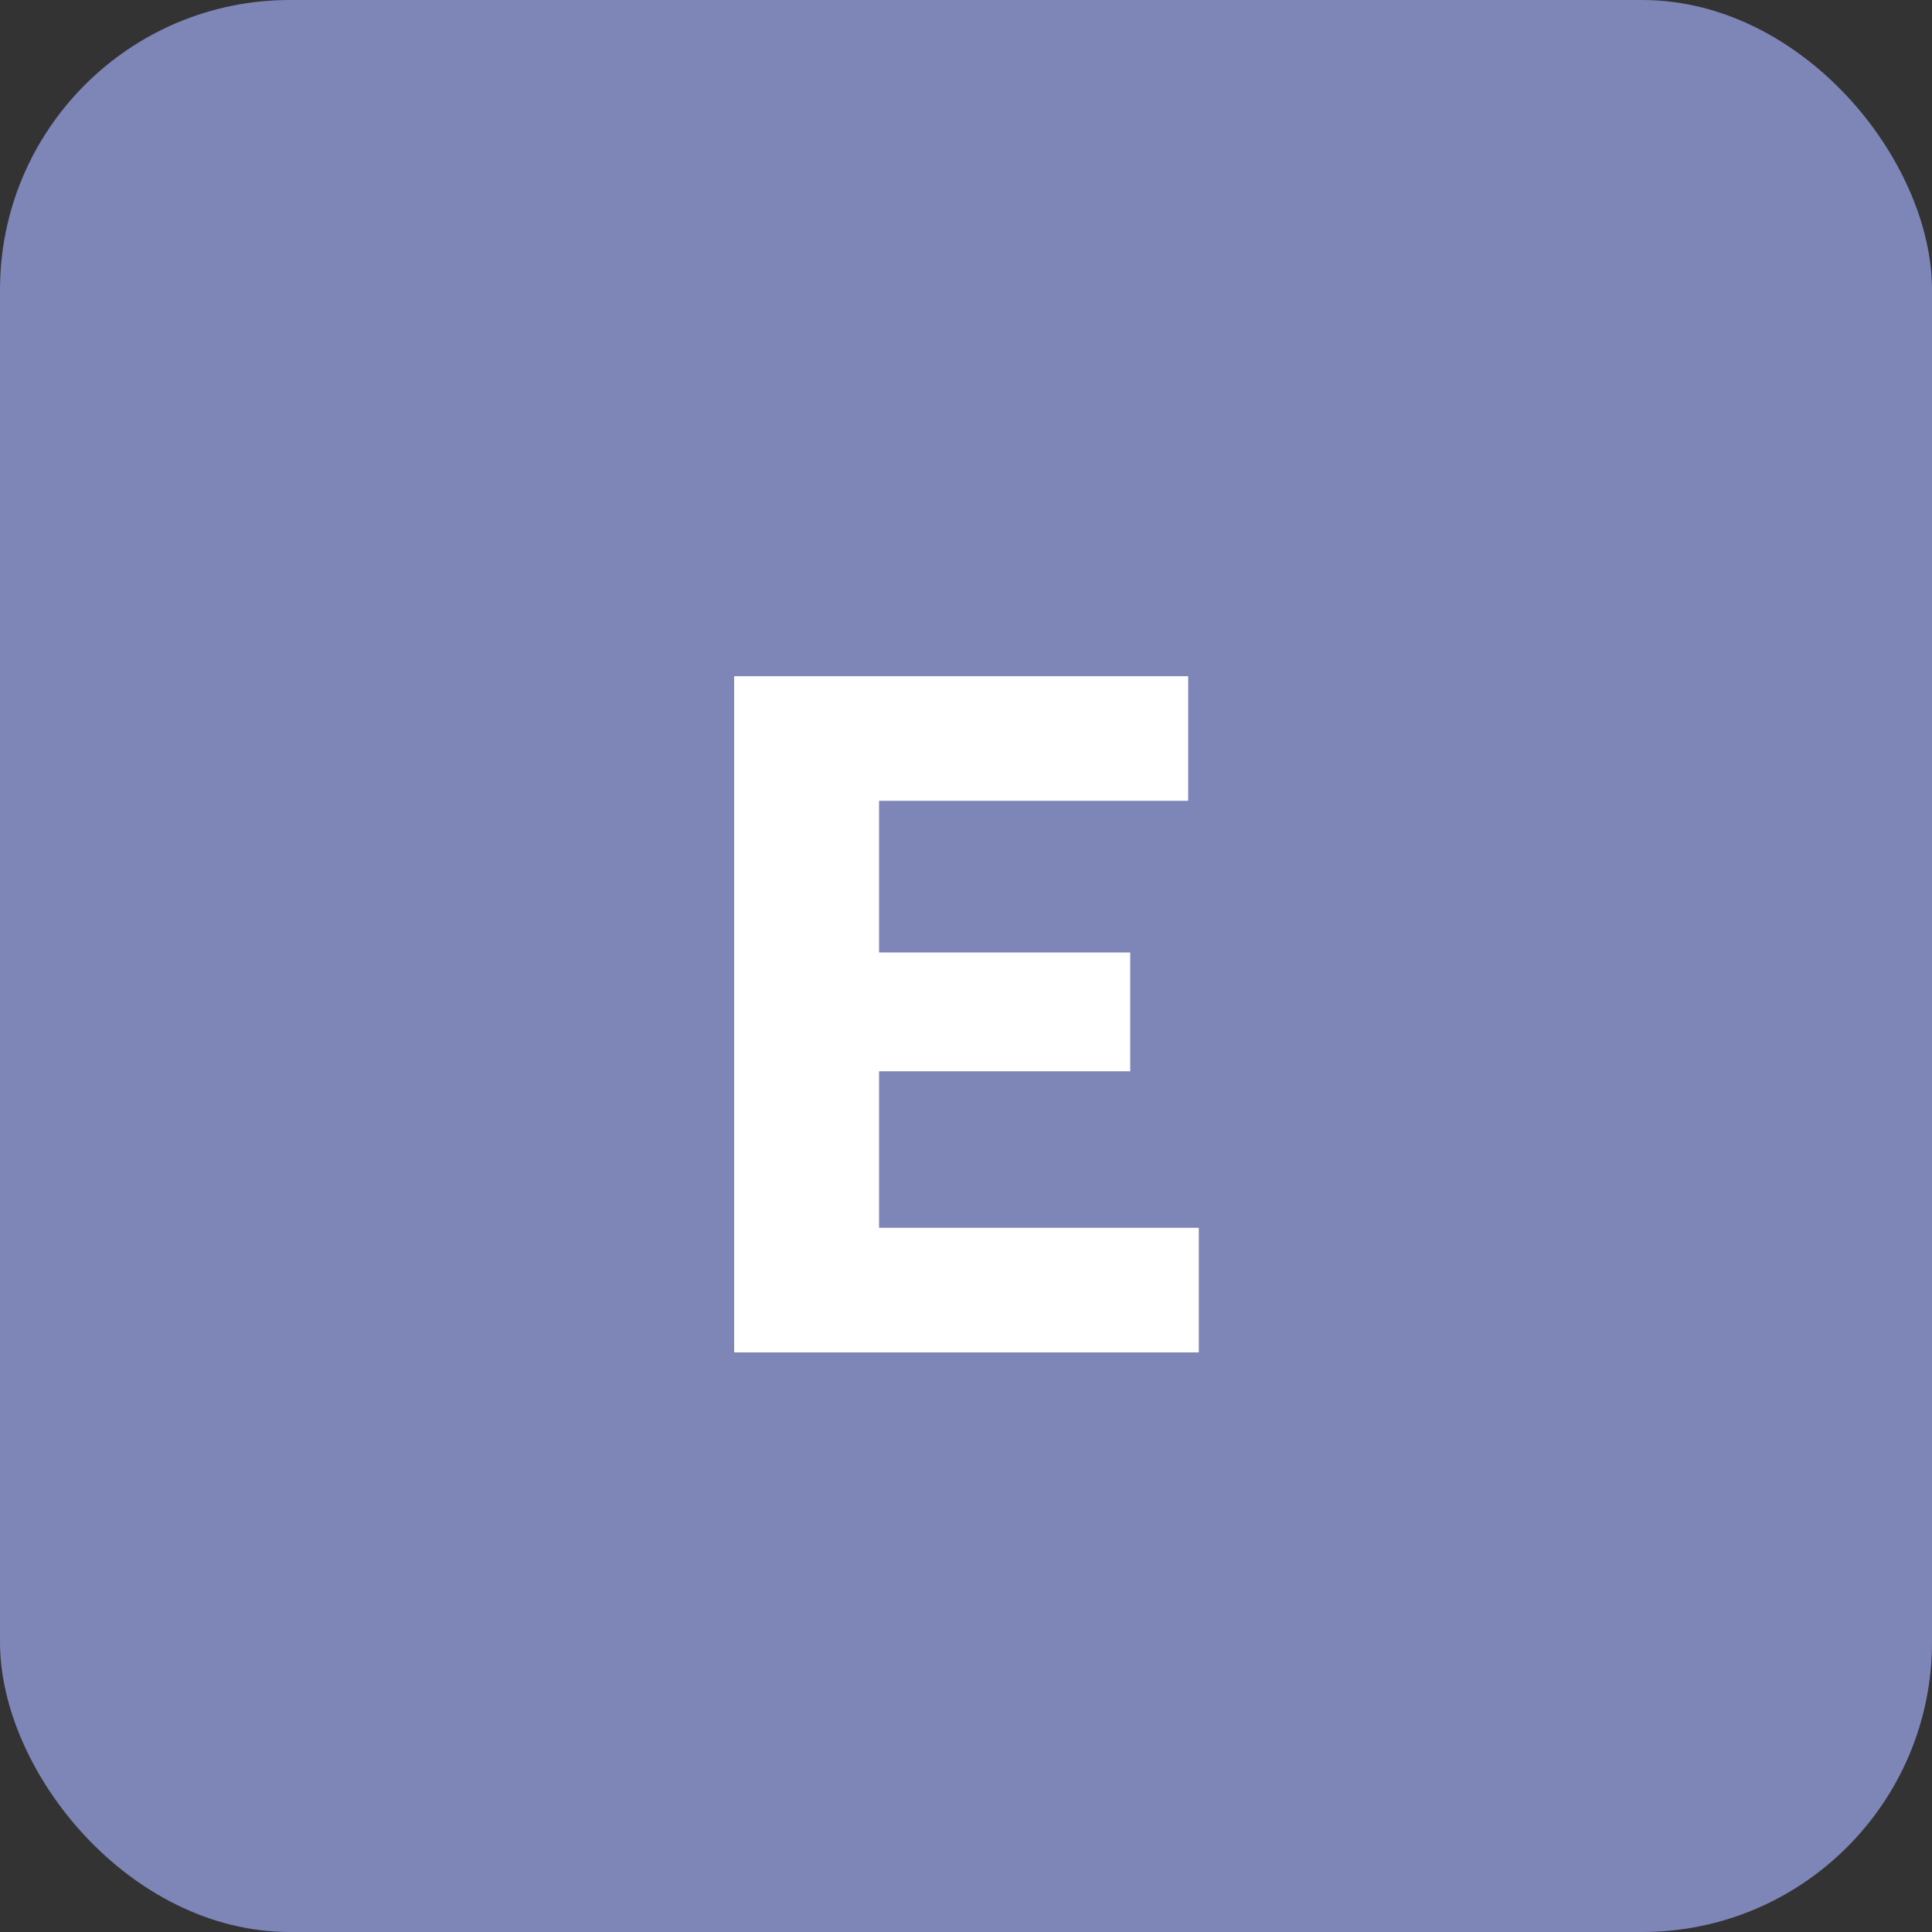 <svg width="20" height="20" viewBox="0 0 20 20" fill="none" xmlns="http://www.w3.org/2000/svg">
<rect x="0" y="0" width="20" height="20" fill="#333333" stroke="none"/>
<rect width="20" height="20" rx="3" fill="#7D86B6"/>
<path d="M7.6 14V7H12.3V8.29H9.1V9.86H11.7V11.09H9.1V12.71H12.41V14H7.6Z" fill="white"/>
</svg>
